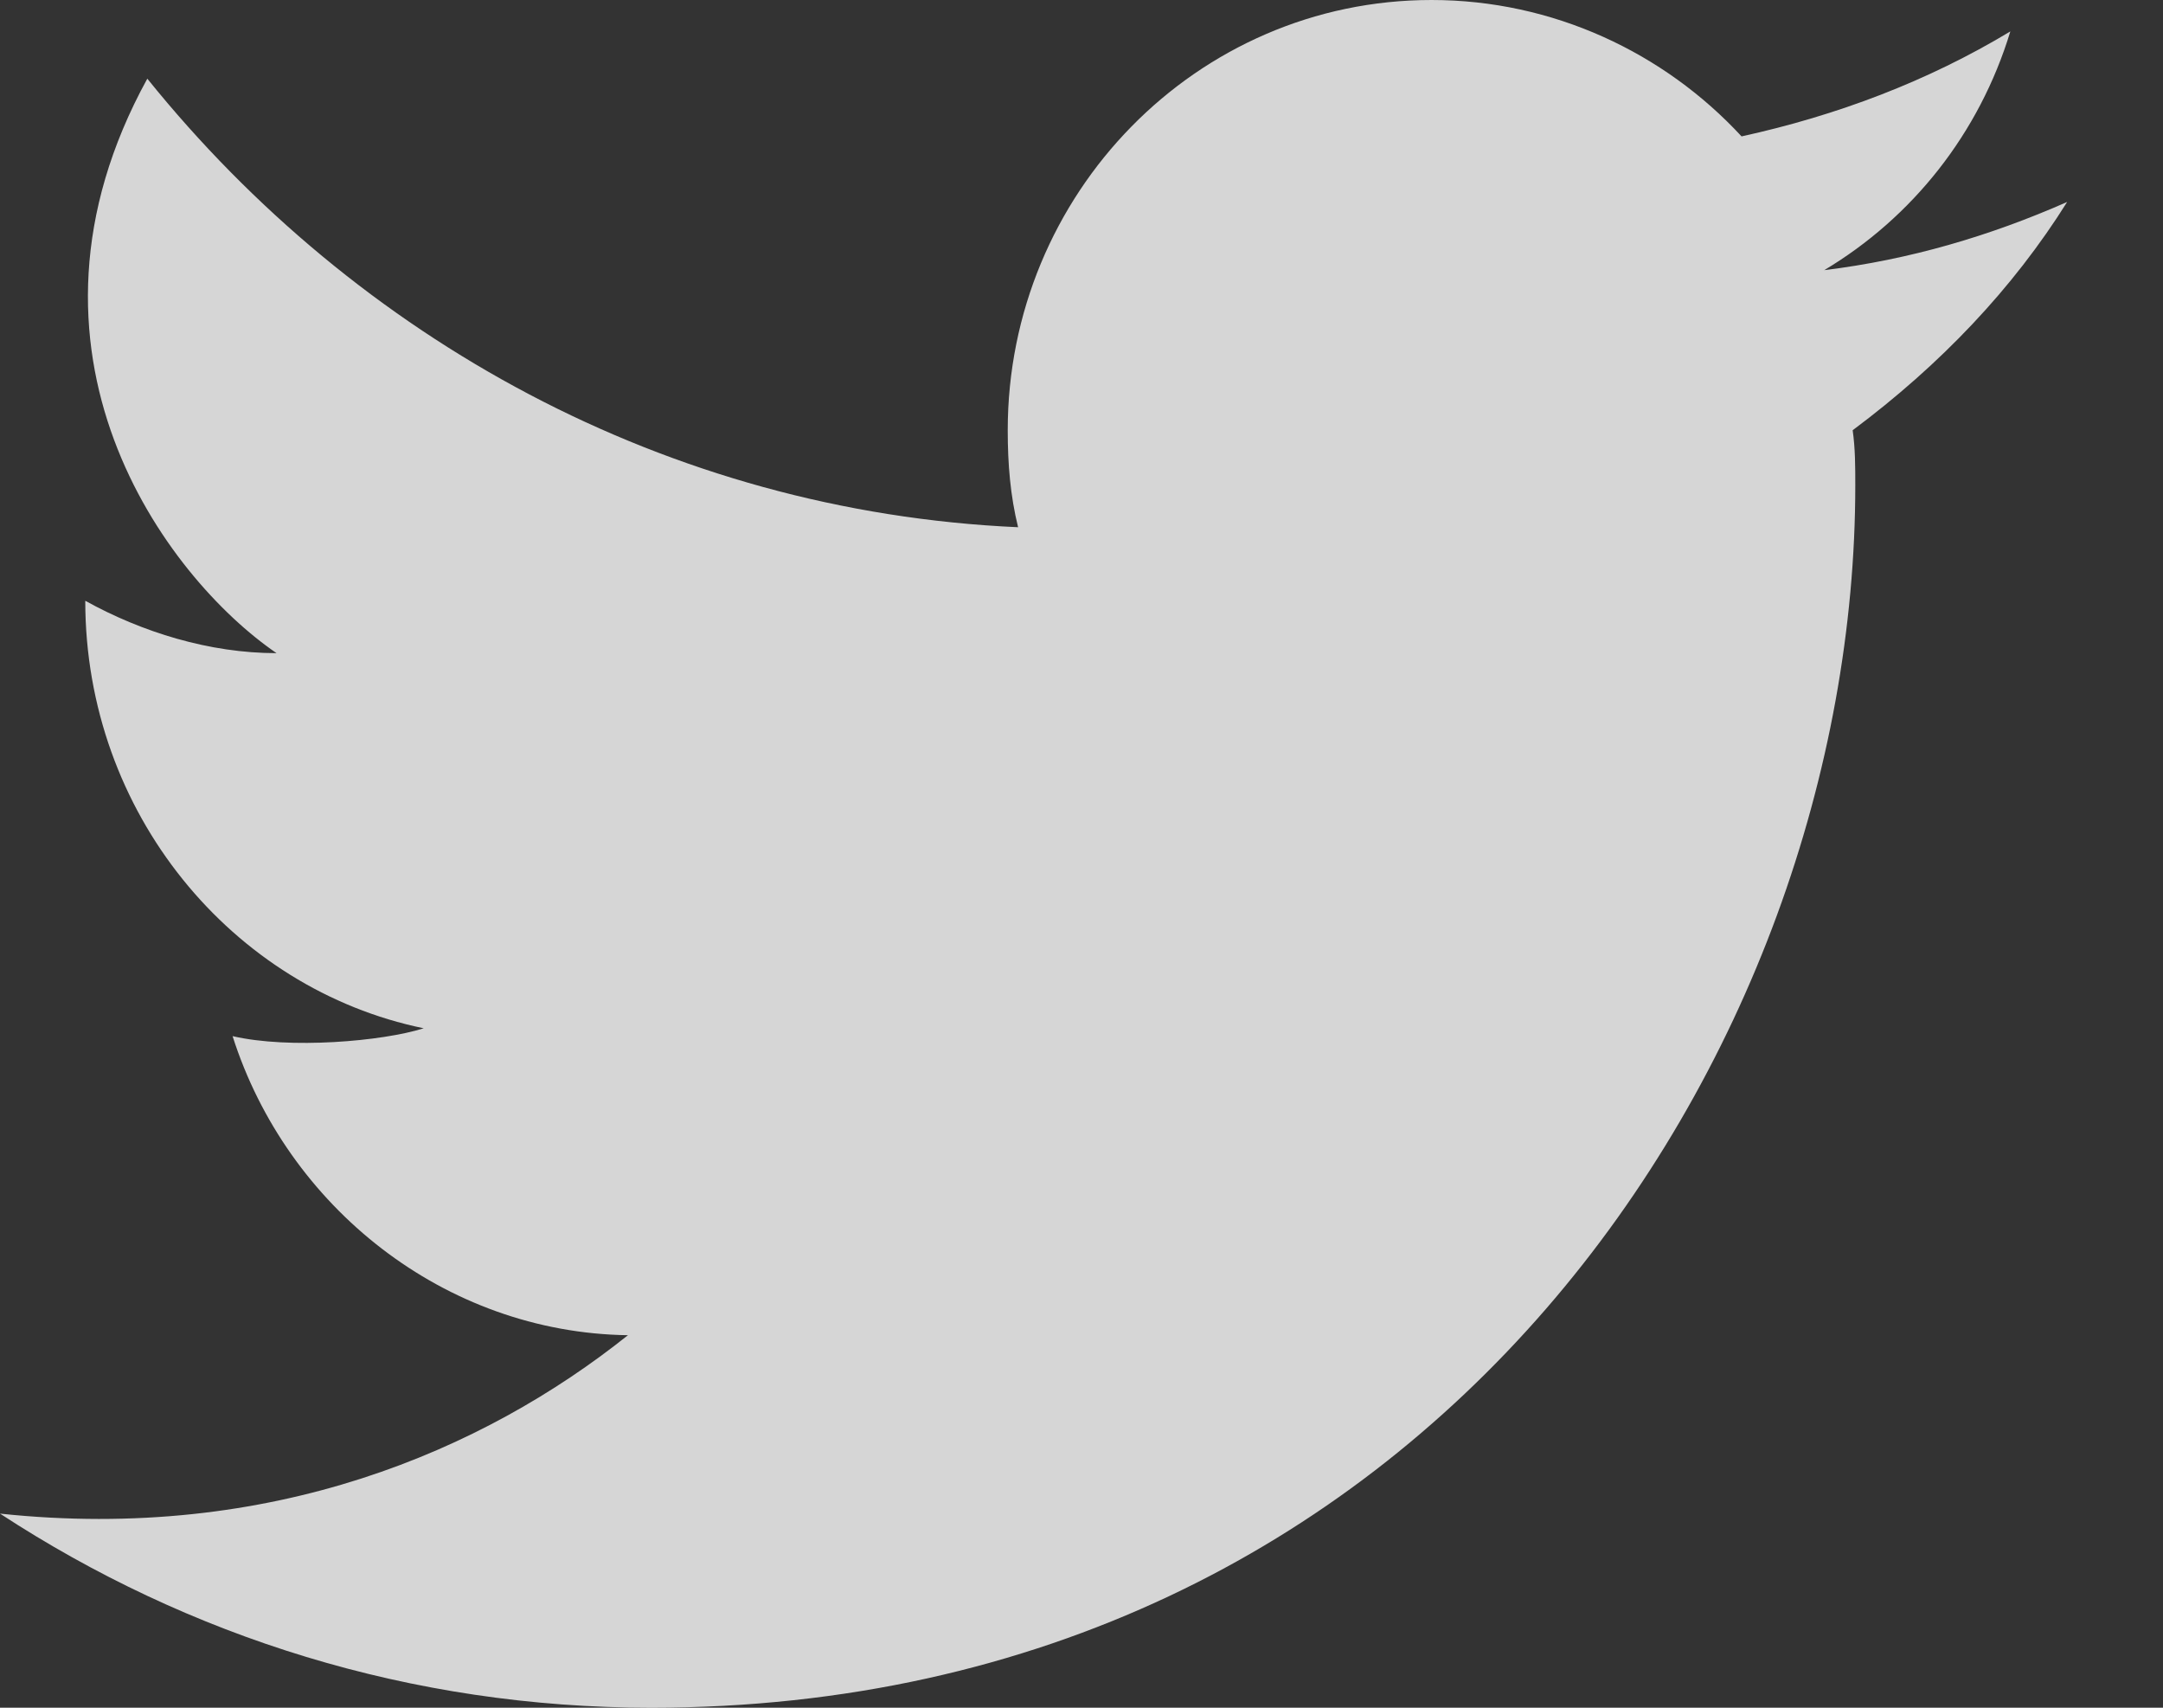 <svg width="19" height="15" viewBox="0 0 19 15" fill="none" xmlns="http://www.w3.org/2000/svg">
<rect x="0" y="0" width="19" height="15" fill="#333333" stroke="none"/>
<path opacity="0.8" d="M18.158 1.774C17.477 2.074 16.773 2.281 16.024 2.373C16.796 1.912 17.386 1.175 17.659 0.276C16.932 0.714 16.138 1.014 15.298 1.198C14.617 0.461 13.641 0 12.575 0C10.509 0 8.852 1.705 8.852 3.779C8.852 4.078 8.875 4.355 8.943 4.631C5.856 4.493 3.132 2.972 1.294 0.691C-0.023 3.088 1.453 5.069 2.429 5.737C1.839 5.737 1.248 5.553 0.749 5.277C0.749 7.143 2.043 8.687 3.722 9.032C3.359 9.147 2.542 9.217 2.043 9.101C2.52 10.599 3.904 11.705 5.516 11.728C4.245 12.742 2.383 13.548 0 13.295C1.657 14.378 3.609 15 5.72 15C12.575 15 16.297 9.24 16.297 4.263C16.297 4.101 16.297 3.94 16.274 3.779C17.046 3.203 17.681 2.535 18.158 1.774Z" fill="white"/>
</svg>
